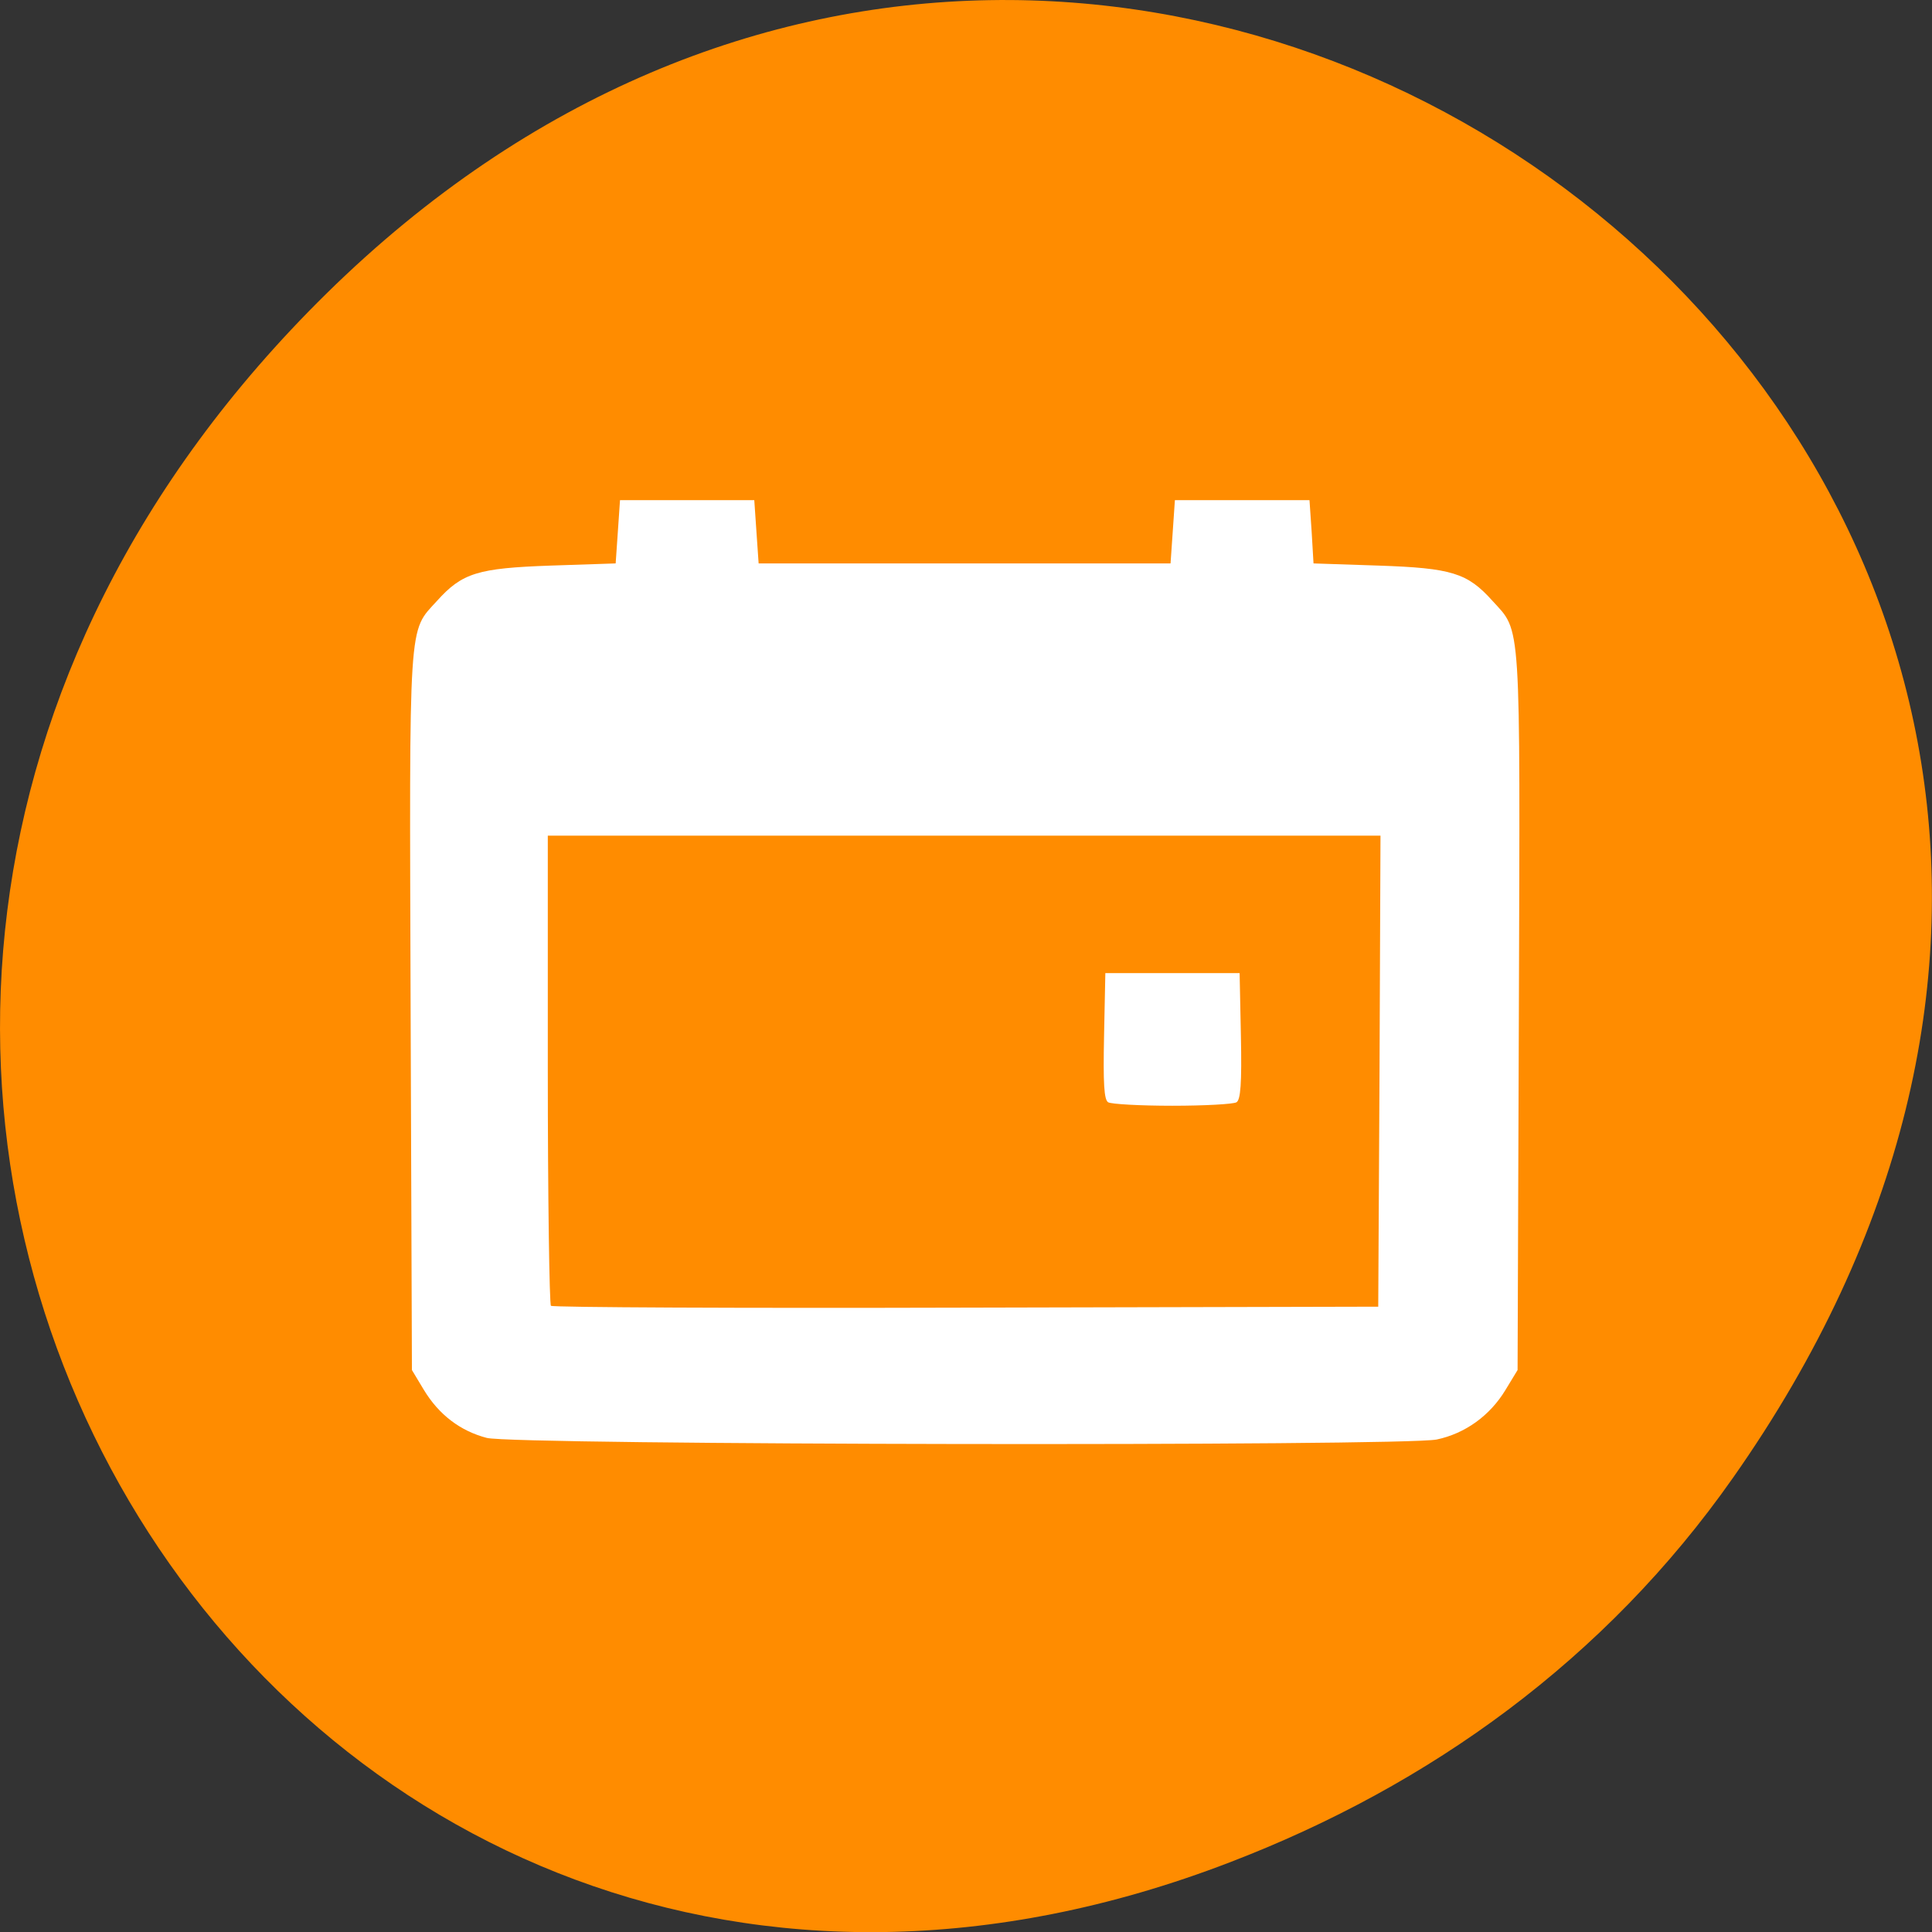<svg xmlns="http://www.w3.org/2000/svg" viewBox="0 0 24 24"><rect x="0" y="0" width="24" height="24" fill="#333333" stroke="none"/><path d="m 21.527 18.359 c 8.629 -12.273 -7.309 -24.711 -17.473 -14.711 c -9.578 9.426 -0.699 24.07 11.219 19.488 c 2.488 -0.953 4.672 -2.523 6.254 -4.777" fill="#ff8c00"/><path d="m 6.05 17.863 c -0.332 -0.086 -0.598 -0.289 -0.785 -0.598 l -0.148 -0.246 l -0.016 -4.457 c -0.016 -4.934 -0.031 -4.703 0.328 -5.098 c 0.313 -0.348 0.508 -0.406 1.41 -0.438 l 0.809 -0.027 l 0.027 -0.391 l 0.027 -0.395 h 1.668 l 0.027 0.395 l 0.027 0.391 h 5.117 l 0.027 -0.391 l 0.027 -0.395 h 1.672 l 0.027 0.395 l 0.023 0.391 l 0.809 0.027 c 0.906 0.031 1.102 0.09 1.414 0.438 c 0.359 0.395 0.344 0.164 0.328 5.098 l -0.016 4.457 l -0.152 0.25 c -0.191 0.316 -0.5 0.539 -0.852 0.613 c -0.414 0.086 -11.469 0.07 -11.801 -0.02 m 11.09 -4.555 l 0.012 -2.926 h -10.344 v 2.902 c 0 1.598 0.02 2.922 0.039 2.938 c 0.02 0.02 2.34 0.031 5.156 0.023 l 5.121 -0.012 m -3.355 -2.539 c -0.051 -0.031 -0.063 -0.23 -0.051 -0.824 l 0.016 -0.781 h 1.668 l 0.016 0.781 c 0.012 0.594 -0.004 0.793 -0.055 0.824 c -0.039 0.023 -0.395 0.043 -0.797 0.043 c -0.398 0 -0.758 -0.02 -0.797 -0.043" fill="#fff"/></svg>
